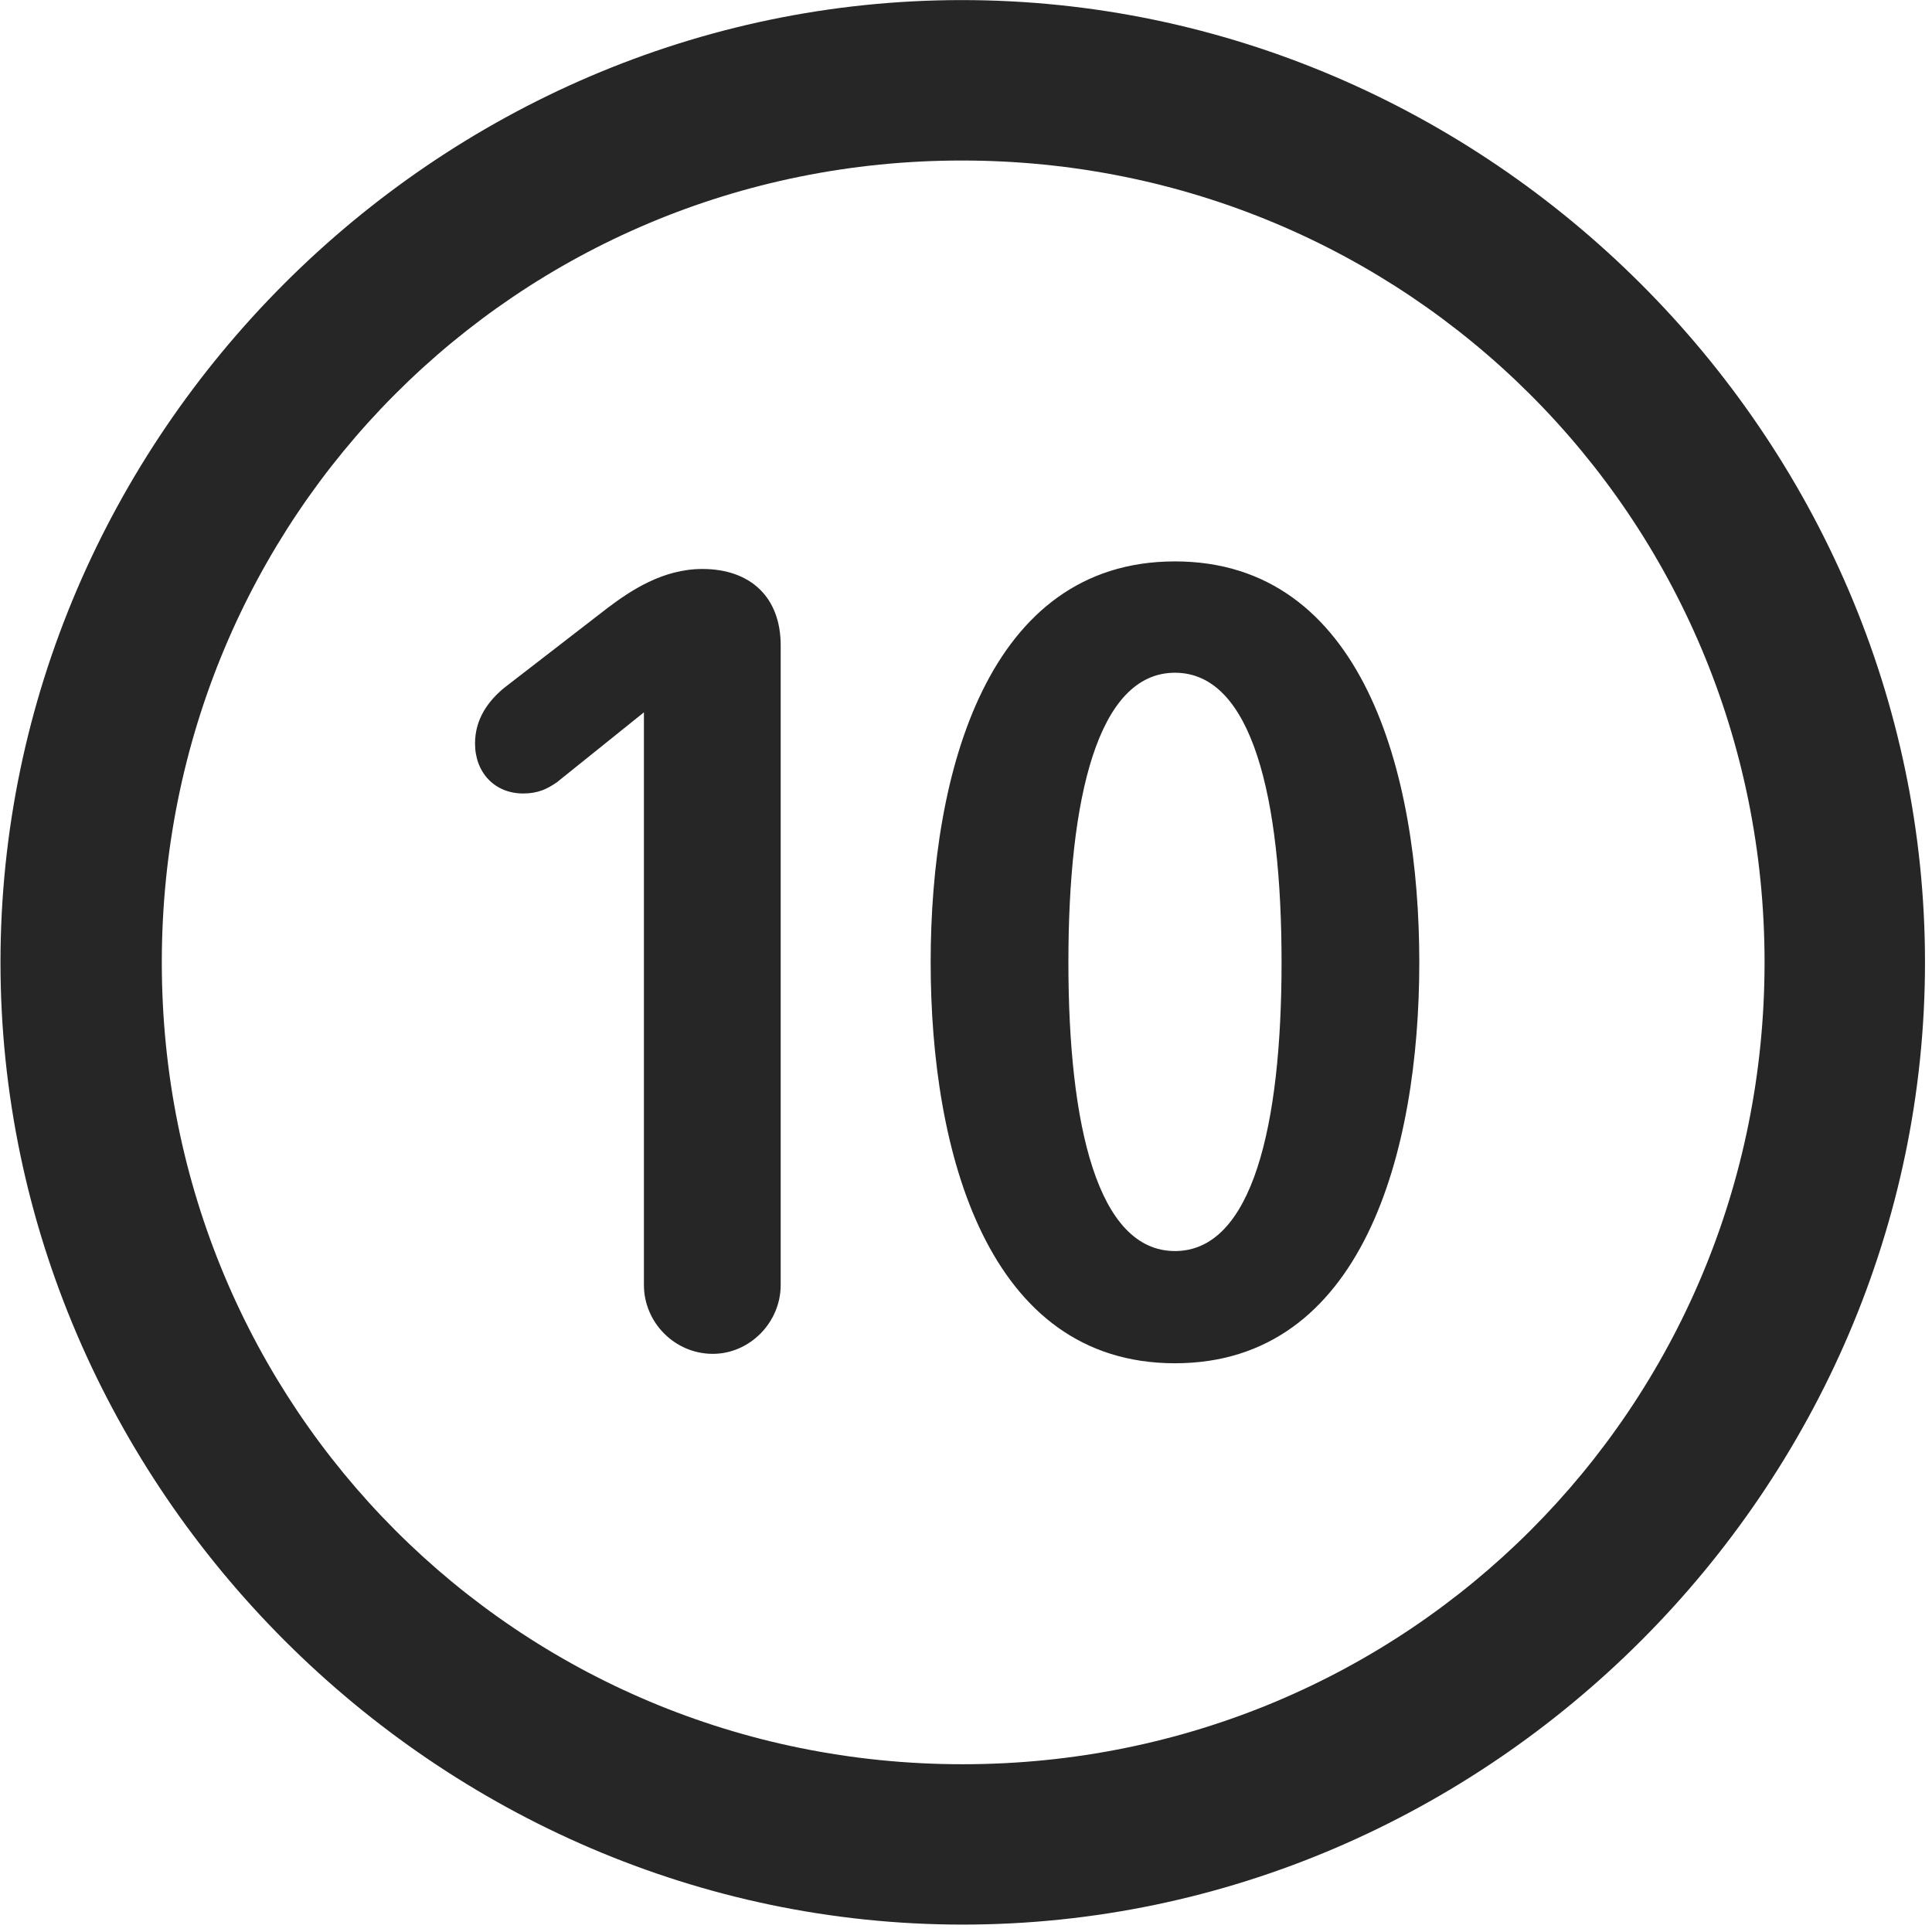 <svg width="24" height="24" viewBox="0 0 24 24" fill="none" xmlns="http://www.w3.org/2000/svg">
<g clip-path="url(#clip0_2207_26766)">
<path d="M11.959 23.908C18.498 23.908 23.913 18.482 23.913 11.955C23.913 5.416 18.487 0.001 11.948 0.001C5.42 0.001 0.006 5.416 0.006 11.955C0.006 18.482 5.432 23.908 11.959 23.908ZM11.959 21.916C6.428 21.916 2.01 17.486 2.01 11.955C2.01 6.423 6.417 1.994 11.948 1.994C17.479 1.994 21.92 6.423 21.92 11.955C21.92 17.486 17.491 21.916 11.959 21.916Z" fill="black" fill-opacity="0.85"/>
<path d="M8.854 16.818C9.311 16.818 9.698 16.431 9.698 15.962V8.017C9.698 7.419 9.323 7.068 8.725 7.068C8.233 7.068 7.834 7.337 7.553 7.548L6.264 8.544C6.065 8.708 5.901 8.931 5.901 9.236C5.901 9.599 6.147 9.857 6.499 9.857C6.686 9.857 6.803 9.798 6.92 9.716L7.999 8.849V15.962C7.999 16.431 8.385 16.818 8.854 16.818ZM14.596 16.935C16.928 16.935 17.631 14.31 17.631 11.955C17.631 9.599 16.928 6.974 14.596 6.974C12.264 6.974 11.561 9.599 11.561 11.955C11.561 14.31 12.264 16.935 14.596 16.935ZM14.596 15.541C13.635 15.541 13.272 13.982 13.272 11.955C13.272 9.916 13.635 8.357 14.596 8.357C15.557 8.357 15.92 9.916 15.92 11.955C15.92 13.982 15.557 15.541 14.596 15.541Z" fill="black" fill-opacity="0.85"/>
</g>
<defs>
<clipPath id="clip0_2207_26766">
<rect width="23.906" height="23.918" fill="white" transform="translate(0.006 0.001)"/>
</clipPath>
</defs>
</svg>
